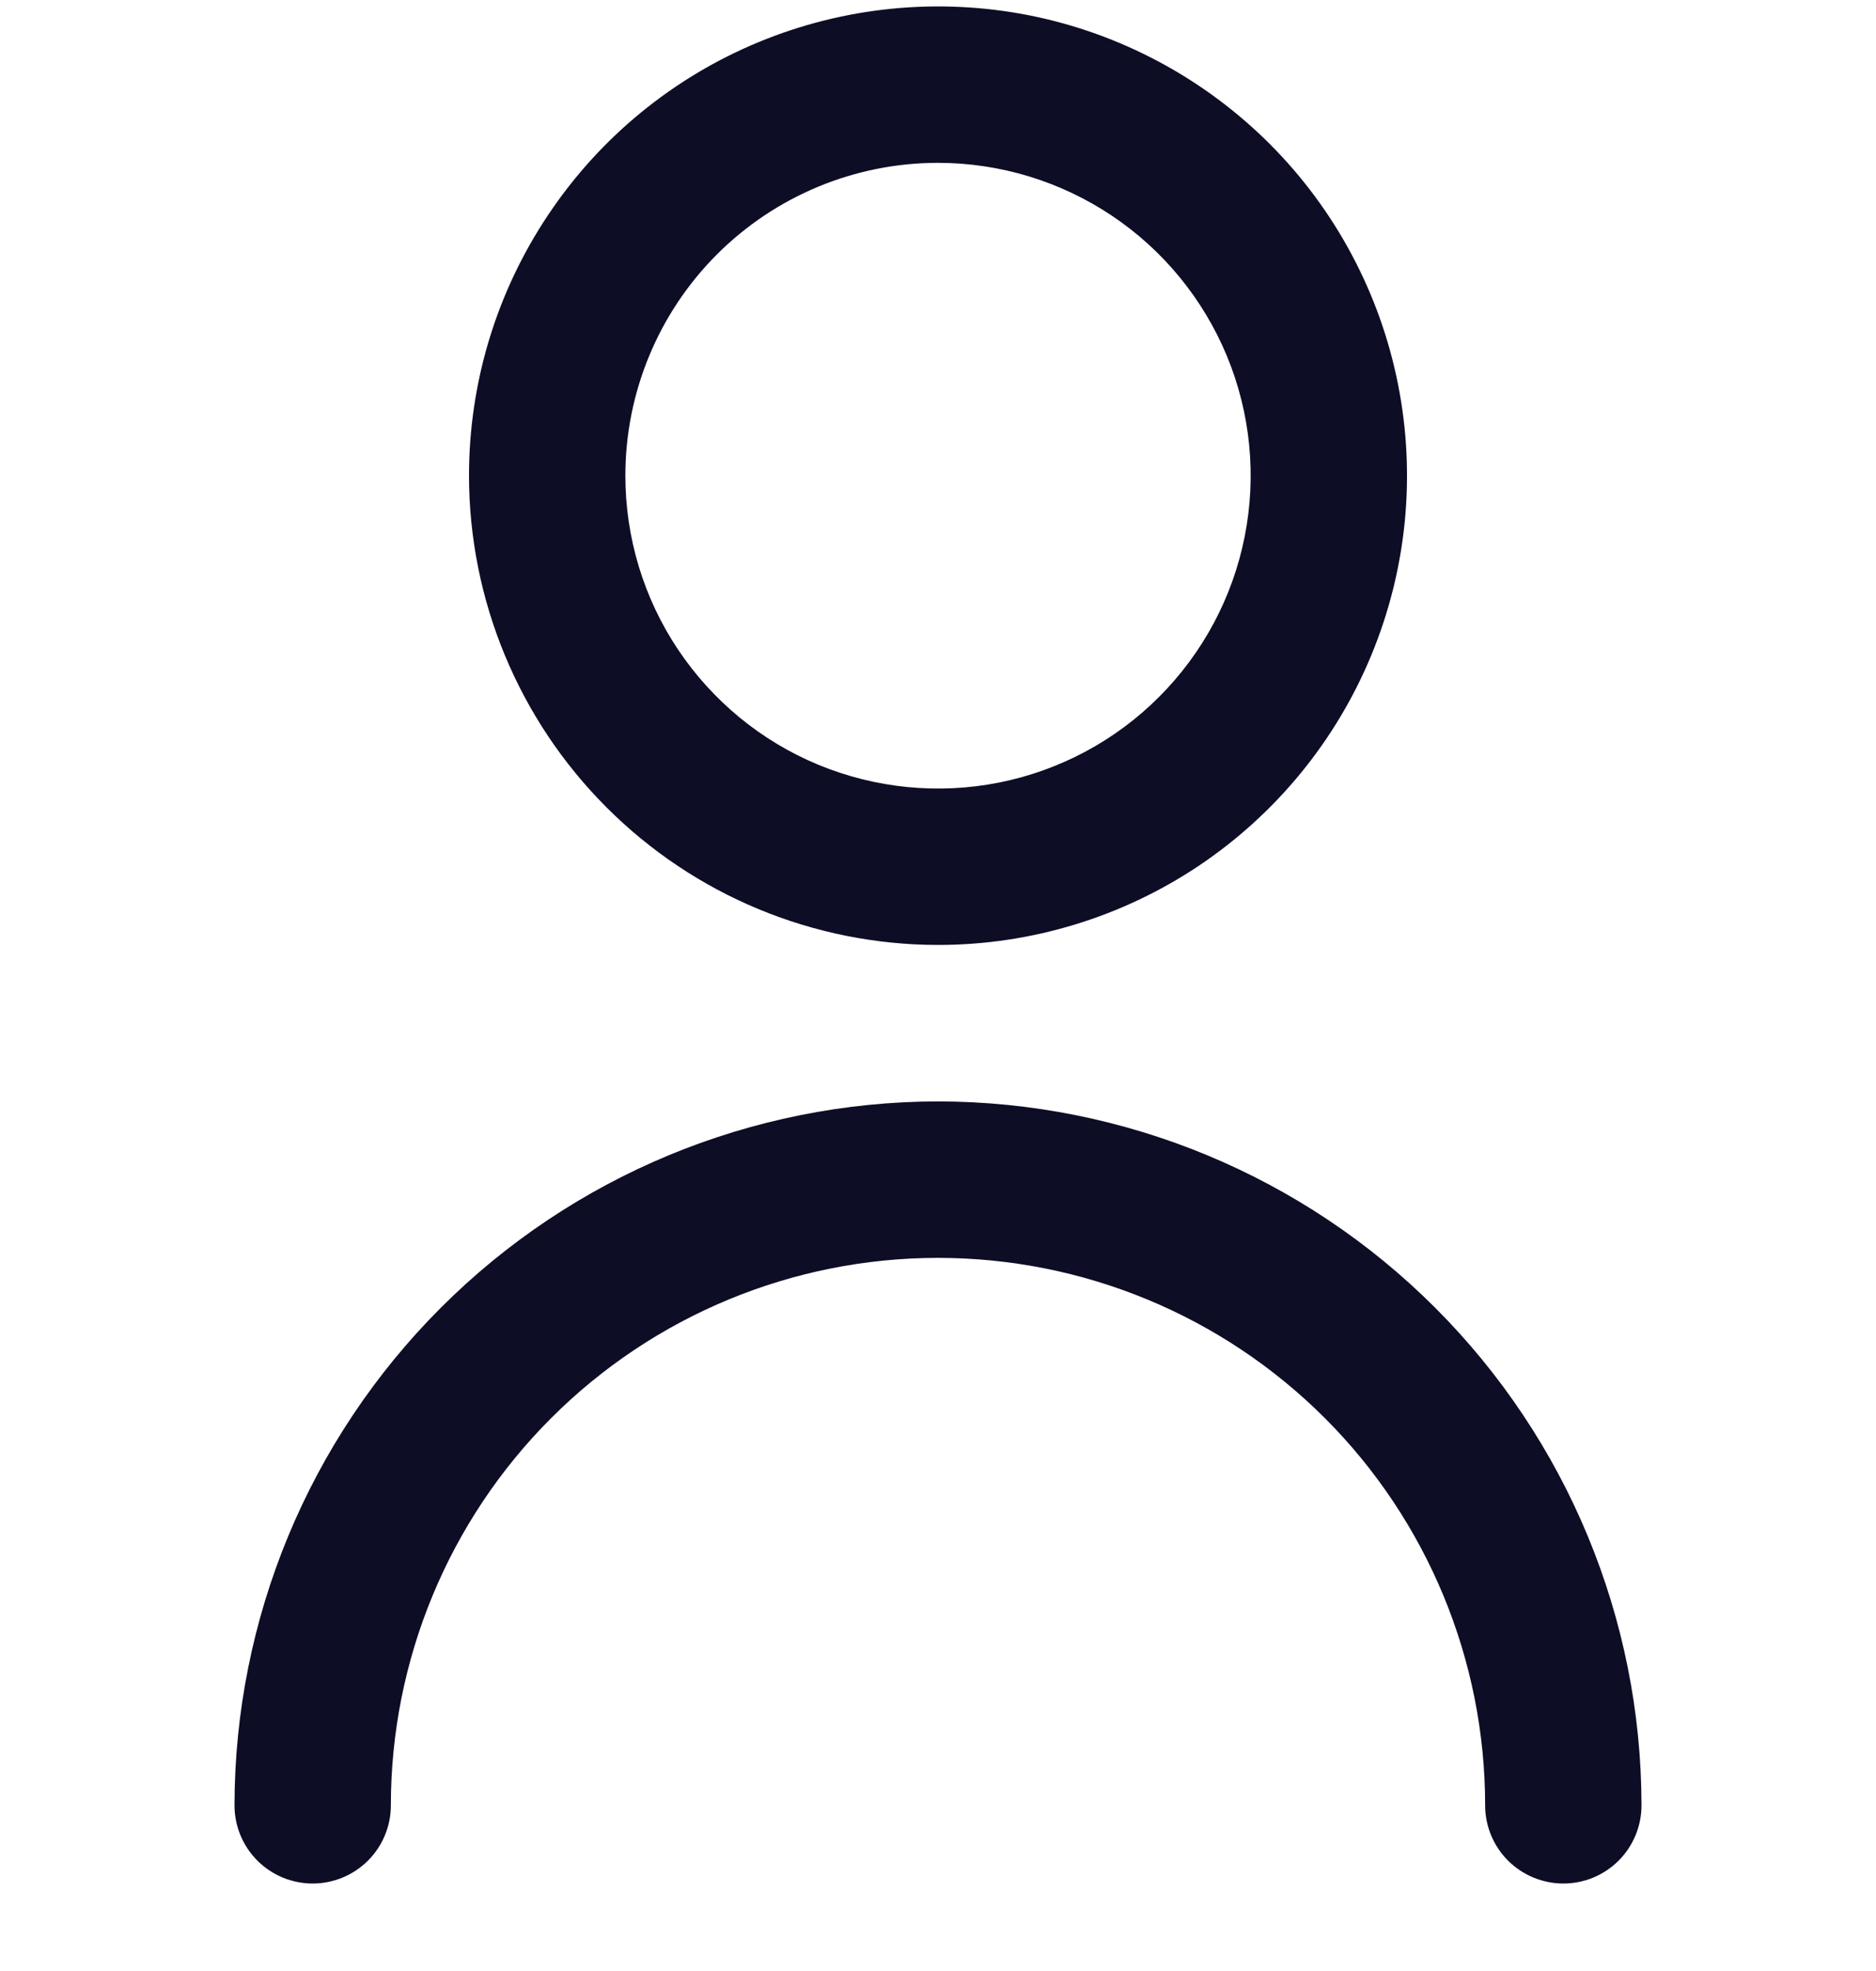 <svg width="20" height="21" viewBox="0 0 20 21" fill="none" xmlns="http://www.w3.org/2000/svg">
<g clip-path="url(#clip0_2170_2554)">
<path d="M10 10.068C10.989 10.068 11.956 9.775 12.778 9.226C13.6 8.676 14.241 7.895 14.619 6.982C14.998 6.068 15.097 5.063 14.904 4.093C14.711 3.123 14.235 2.232 13.536 1.533C12.836 0.834 11.945 0.357 10.976 0.164C10.005 -0.028 9 0.071 8.087 0.449C7.173 0.827 6.392 1.468 5.843 2.291C5.293 3.113 5 4.079 5 5.068C5.001 6.394 5.529 7.665 6.466 8.602C7.403 9.54 8.674 10.067 10 10.068ZM10 1.735C10.659 1.735 11.304 1.931 11.852 2.297C12.4 2.663 12.827 3.184 13.08 3.793C13.332 4.402 13.398 5.072 13.269 5.719C13.141 6.365 12.823 6.959 12.357 7.425C11.891 7.892 11.297 8.209 10.65 8.338C10.004 8.466 9.333 8.4 8.724 8.148C8.115 7.896 7.595 7.468 7.228 6.92C6.862 6.372 6.667 5.728 6.667 5.068C6.667 4.184 7.018 3.336 7.643 2.711C8.268 2.086 9.116 1.735 10 1.735Z" fill="#0D0D26"/>
<path d="M10 11.735C8.012 11.737 6.105 12.528 4.699 13.934C3.293 15.34 2.502 17.246 2.5 19.235C2.5 19.456 2.588 19.668 2.744 19.824C2.9 19.98 3.112 20.068 3.333 20.068C3.554 20.068 3.766 19.98 3.923 19.824C4.079 19.668 4.167 19.456 4.167 19.235C4.167 17.688 4.781 16.204 5.875 15.11C6.969 14.016 8.453 13.402 10 13.402C11.547 13.402 13.031 14.016 14.125 15.11C15.219 16.204 15.833 17.688 15.833 19.235C15.833 19.456 15.921 19.668 16.077 19.824C16.234 19.98 16.446 20.068 16.667 20.068C16.888 20.068 17.1 19.98 17.256 19.824C17.412 19.668 17.5 19.456 17.5 19.235C17.498 17.246 16.707 15.34 15.301 13.934C13.895 12.528 11.988 11.737 10 11.735Z" fill="#0D0D26"/>
</g>
<defs>
<clipPath id="clip0_2170_2554">
<rect width="20" height="20" fill="white" transform="translate(0 0.068)"/>
</clipPath>
</defs>
</svg>
